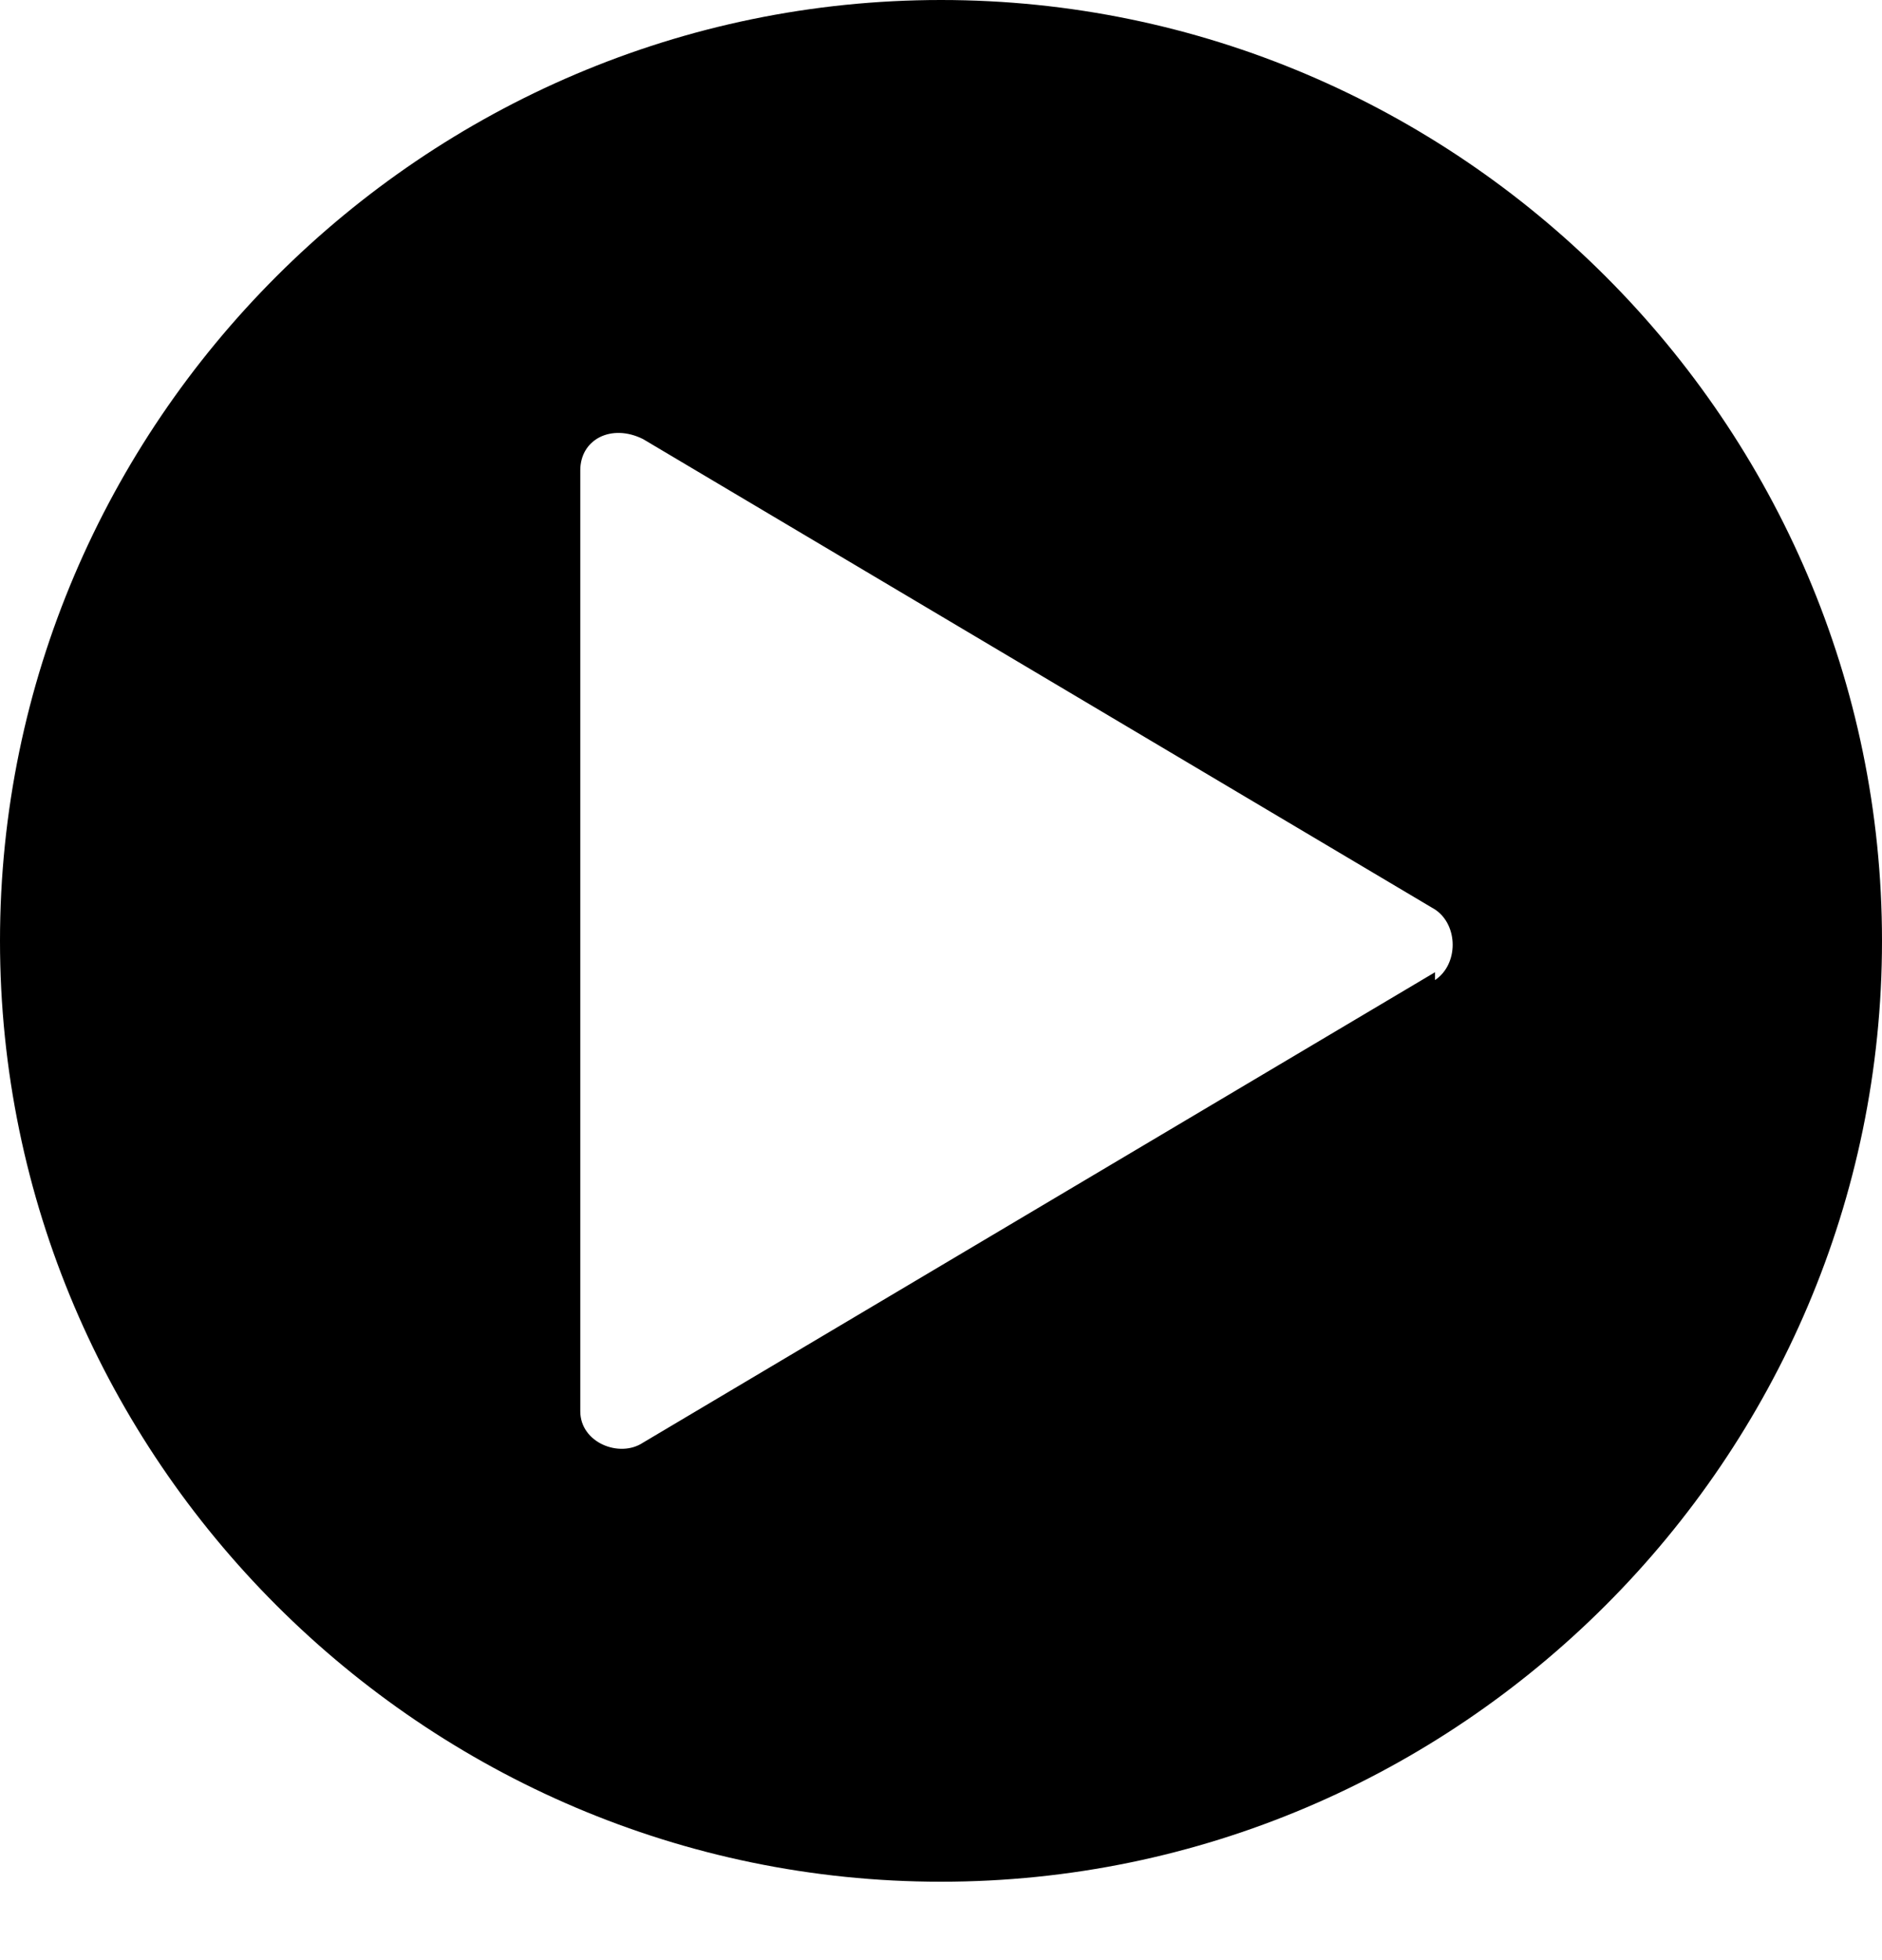 <svg width="100%" height="100%" viewBox="0 0 24 25" fill="currentColor" xmlns="http://www.w3.org/2000/svg">
  <path d="M12,0C5.4,0,0,5.4,0,12s5.4,12,12,12,12-5.4,12-12S18.6,0,12,0ZM18.3,12.4l-10.1,6c-.3.2-.8,0-.8-.4V6c0-.4.4-.6.8-.4l10.1,6c.3.2.3.7,0,.9Z"/>
</svg>

